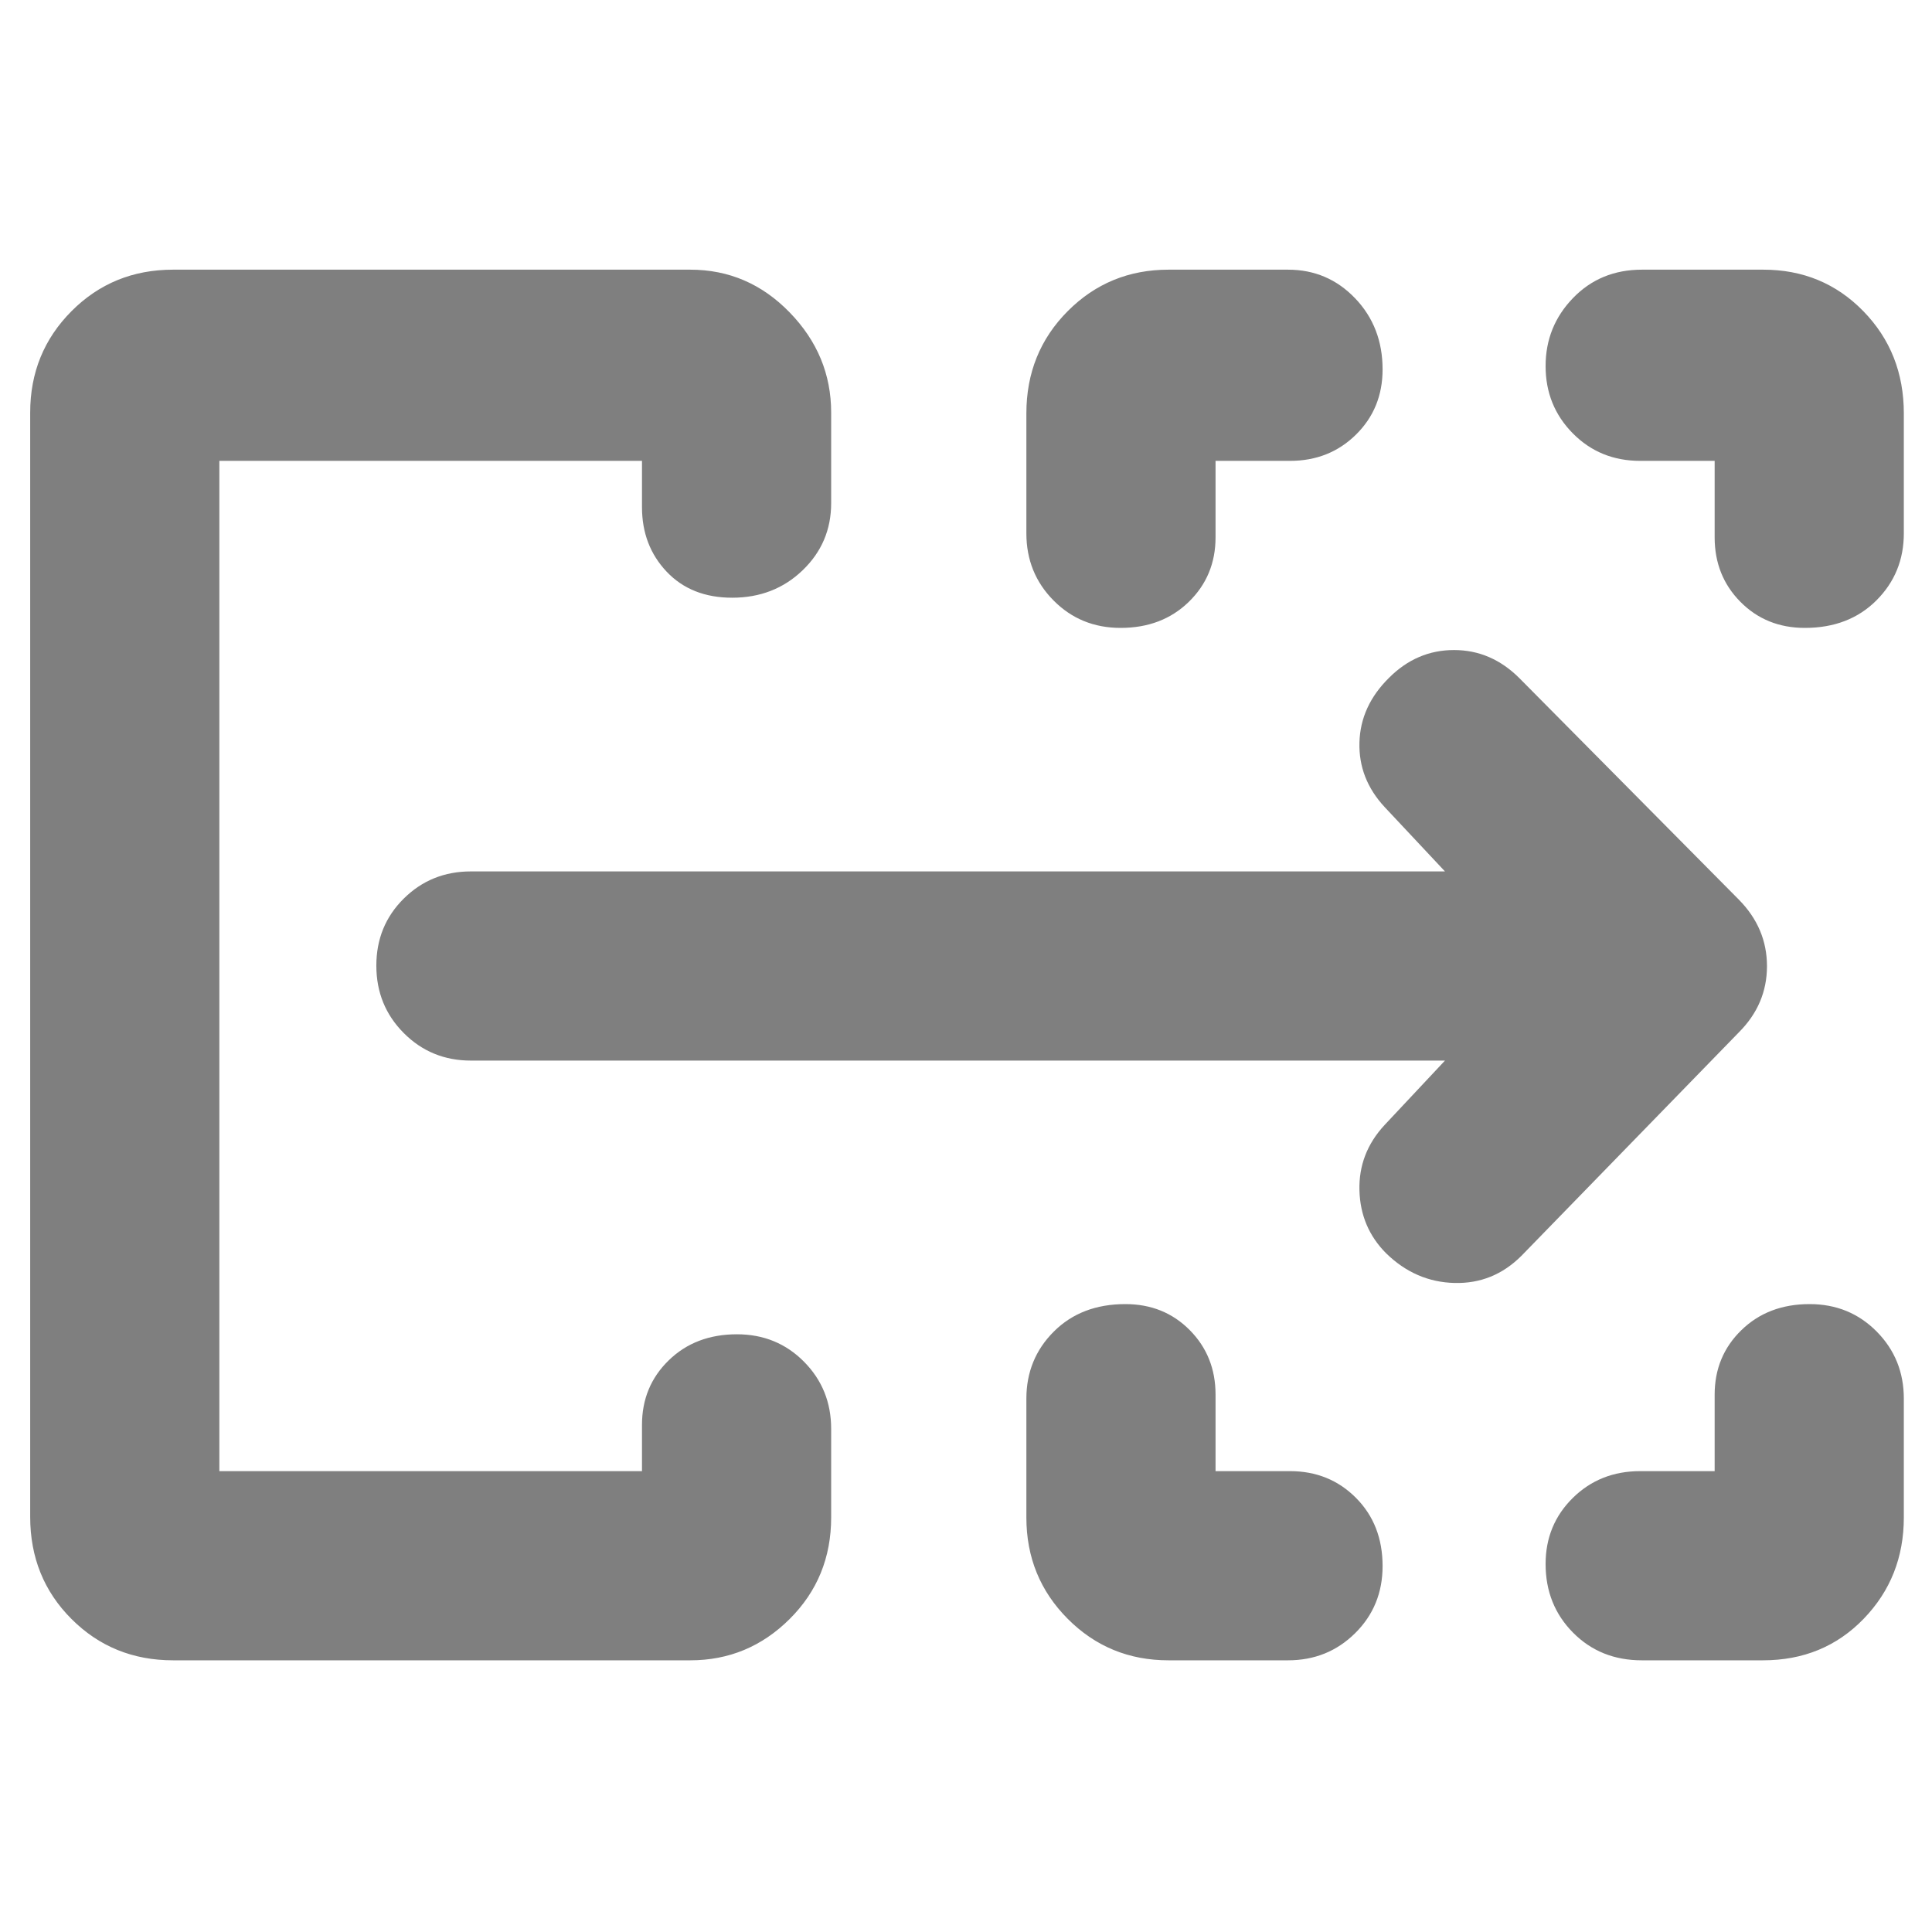 <svg xmlns="http://www.w3.org/2000/svg" height="48" viewBox="0 -960 960 960" width="48"><path fill="rgb(127, 127, 127)" d="M15-206.29V-755q0-29.75 20.53-50.38Q56.06-826 86-826h257q28.75 0 49.38 21.24Q413-783.53 413-755v45q0 19.75-14.18 33.37-14.17 13.63-35 13.63-20.32 0-32.57-12.94T319-708v-23H109v502h210v-23q0-19.13 13.29-32.06Q345.58-297 366.18-297q19.82 0 33.32 13.62Q413-269.75 413-250v44q0 29.94-20.62 50.47Q371.75-135 343-135H86q-29.94 0-50.47-20.53Q15-176.06 15-206.29Zm495 .31V-265q0-19.75 13.66-33.38Q537.33-312 559.18-312q19.2 0 32.01 12.94Q604-286.13 604-267v38h37q19.55 0 32.78 13.29Q687-202.42 687-181.82q0 19.82-13.62 33.32Q659.75-135 640-135h-59.36q-29.58 0-50.11-20.63T510-205.98ZM815-229h37v-38q0-19.13 13.29-32.06Q878.58-312 899.18-312q19.82 0 33.32 13.62Q946-284.75 946-265v59.02q0 29.72-19.95 50.35Q906.1-135 876-135h-60.19q-20.56 0-34.18-13.76Q768-162.52 768-182.86q0-19.49 13.51-32.82Q795.03-229 815-229ZM510-695v-59.58q0-30.17 20.53-50.8Q551.06-826 580.64-826H640q19.75 0 33.38 14.25Q687-797.5 687-776.44q0 19.36-13.22 32.4Q660.55-731 641-731h-37v38q0 19.12-13.29 32.06Q577.42-648 556.82-648q-19.82 0-33.32-13.63Q510-675.25 510-695Zm342 2v-38h-37q-19.97 0-33.49-13.68Q768-758.35 768-778.09q0-19.73 13.63-33.82Q795.25-826 815.87-826h60.33q29.55 0 49.68 20.62Q946-784.75 946-754.58V-695q0 19.75-13.66 33.37Q918.67-648 896.82-648q-19.19 0-32.01-12.94Q852-673.88 852-693ZM109-229v-502 502Zm609-204H234q-19.75 0-33.37-13.68Q187-460.35 187-480.18q0-19.82 13.63-33.32Q214.25-527 234-527h484l-30-32q-13-14-12.5-32.1t14.72-32.12Q704-637 722.5-637t32.5 14l109 110q14 14.18 14 33.09Q878-461 864-447L756-336q-14 14-33.3 13.5-19.3-.5-33.87-14.67Q676-350 675.5-368.5T688-401l30-32Z"/></svg>